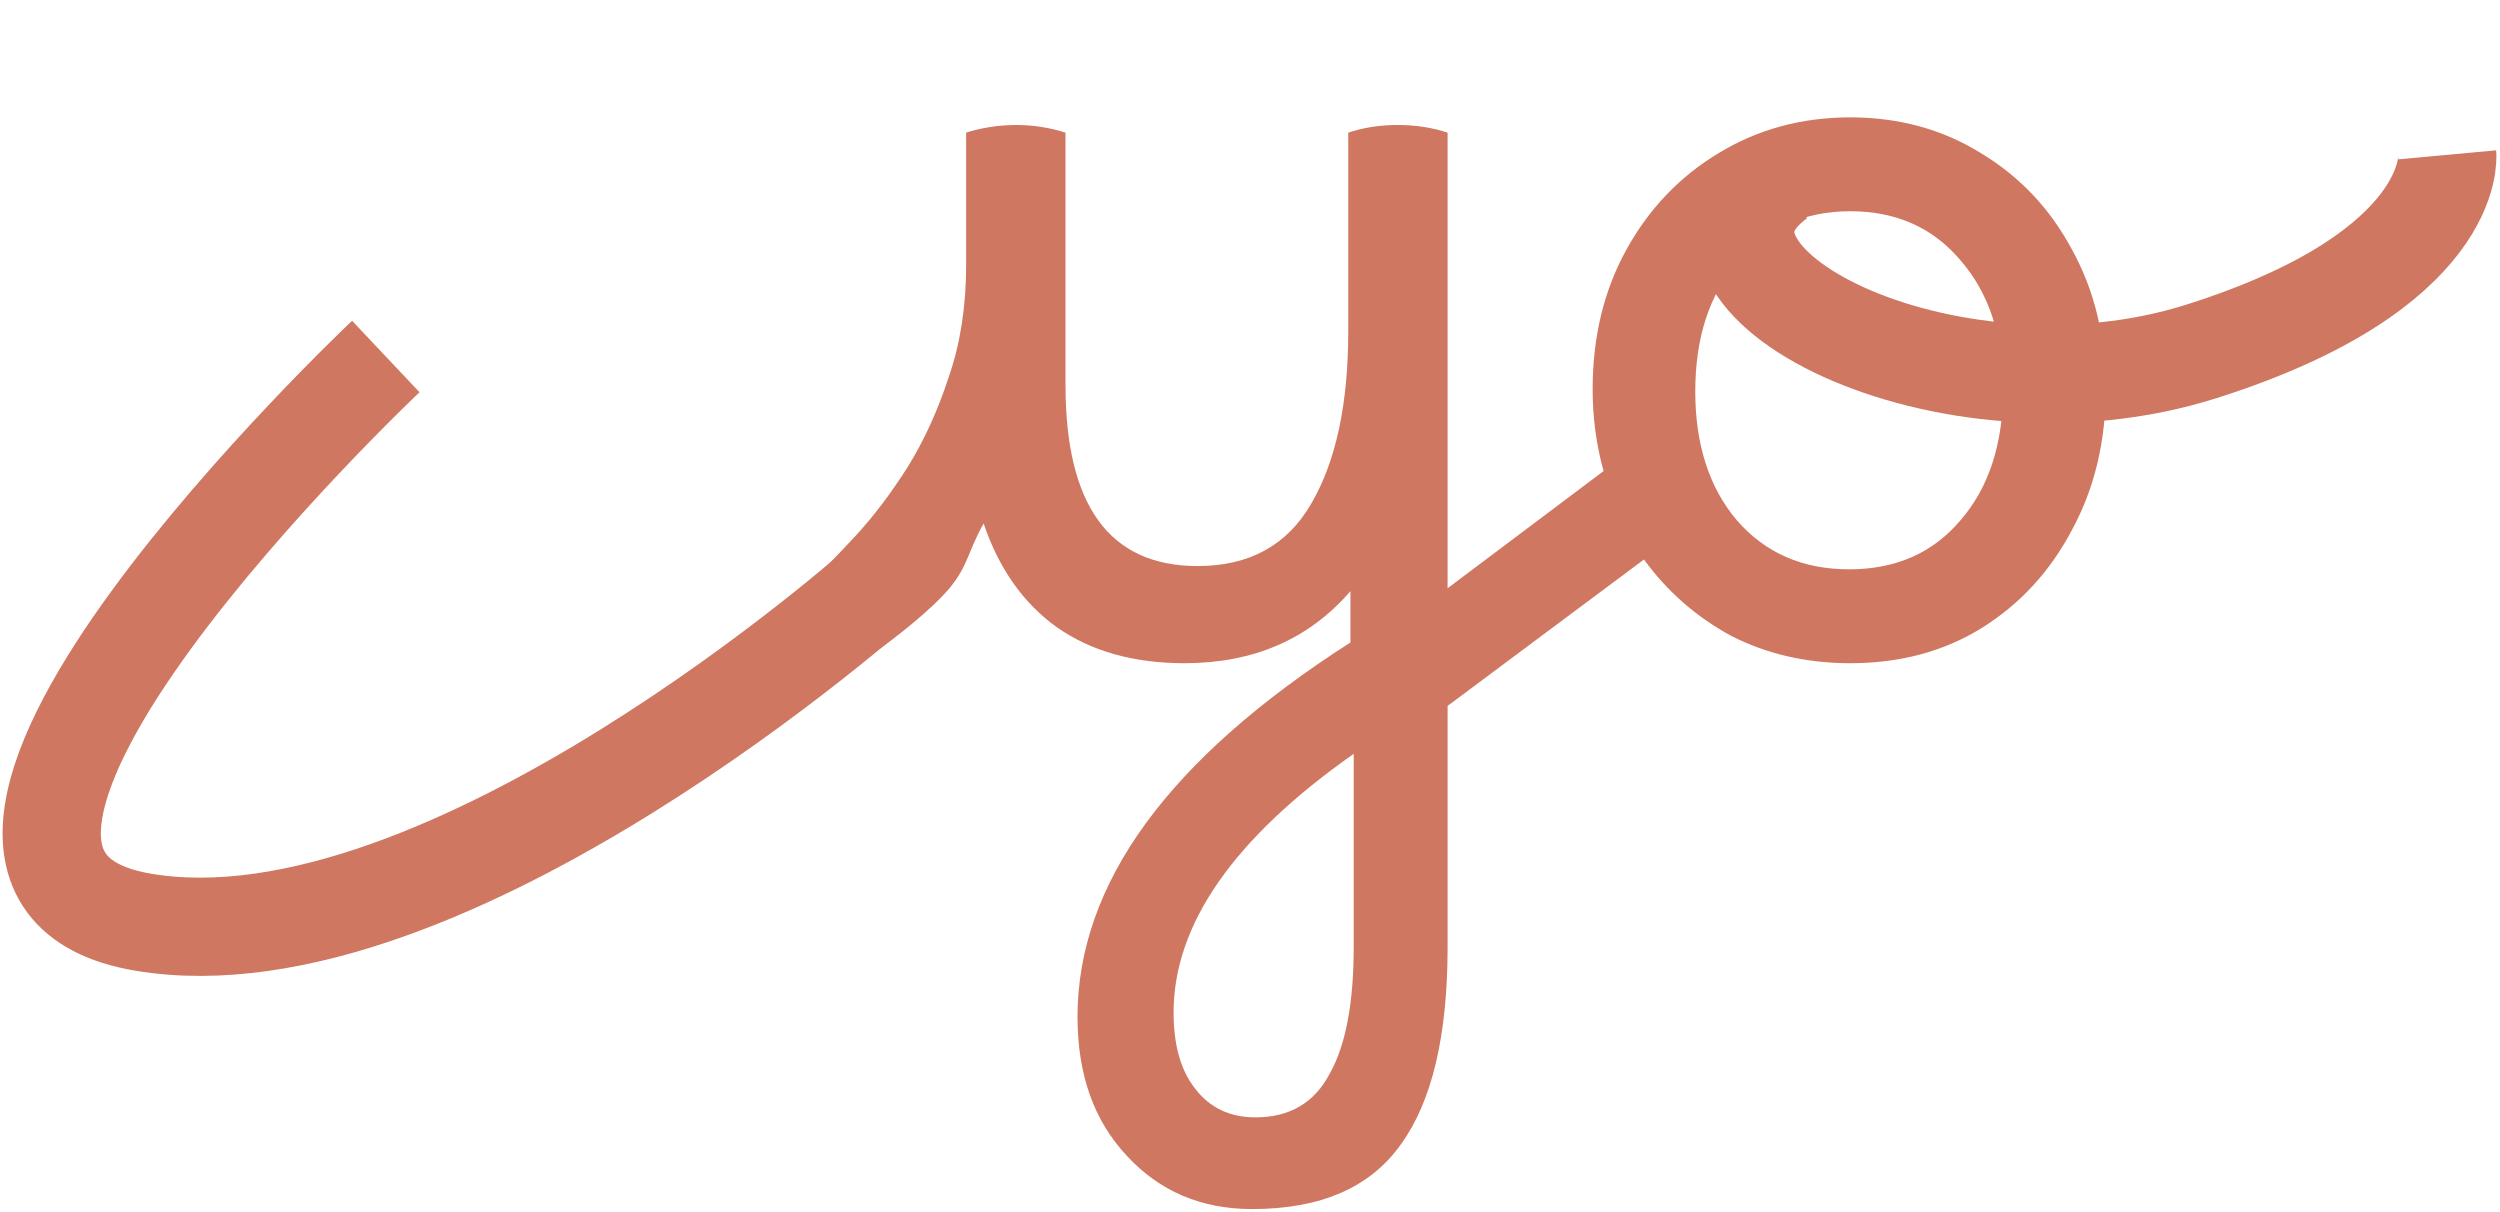 <svg width="687" height="333" viewBox="0 0 687 333" fill="none" xmlns="http://www.w3.org/2000/svg">
<path d="M240 179.55C235.6 177.95 232.1 175.75 228.9 172.35C225.7 168.95 223.6 164.85 222.6 160.05C226.2 156.65 230.4 152.35 235.2 147.15C240 141.95 244.7 135.75 249.3 128.55C253.9 121.15 257.7 112.85 260.7 103.65C263.9 94.45 265.5 84.15 265.5 72.75V36.45C267.3 35.85 269.4 35.35 271.8 34.95C274.2 34.55 276.7 34.35 279.3 34.35C283.9 34.35 288.4 35.05 292.8 36.45V105.75C292.8 138.95 304.9 155.55 329.1 155.55C343.3 155.55 353.7 149.85 360.3 138.45C367.1 126.85 370.5 111.05 370.5 91.05V36.45C374.7 35.05 379.2 34.35 384 34.35C389 34.35 393.6 35.05 397.8 36.45V260.25C397.8 284.65 393.5 302.75 384.9 314.55C376.5 326.35 362.9 332.25 344.1 332.25C330.1 332.25 318.6 327.35 309.6 317.55C300.6 307.95 296.1 295.25 296.1 279.45C296.1 242.85 321.1 208.55 371.1 176.55V162.45C359.7 175.65 344.5 182.25 325.5 182.25C311.5 182.25 299.8 178.95 290.4 172.35C281.2 165.75 274.5 156.25 270.3 143.85C265.9 151.65 266.2 155.15 261 161.55C255.8 167.75 245.2 175.95 240 179.55ZM322.5 278.25C322.5 287.25 324.5 294.25 328.5 299.25C332.5 304.45 338 307.05 345 307.05C354.4 307.05 361.2 303.05 365.4 295.05C369.8 287.25 372 275.65 372 260.25V207.15C339 230.35 322.5 254.05 322.5 278.25Z" fill="#CF7761"/>
<path d="M399.86 192.45C396.86 194.85 394.26 196.05 392.06 196.05C388.66 196.05 385.56 194.25 382.76 190.65C379.96 187.25 378.56 183.95 378.56 180.75C378.56 178.75 379.06 177.15 380.06 175.95C380.86 174.75 382.16 173.45 383.96 172.05L440.66 129.45C438.66 122.25 437.66 114.75 437.66 106.95C437.66 92.55 440.76 79.75 446.96 68.55C453.16 57.35 461.56 48.55 472.16 42.15C482.96 35.55 495.06 32.25 508.46 32.25C521.86 32.25 533.86 35.55 544.46 42.15C555.06 48.55 563.36 57.35 569.36 68.55C575.56 79.75 578.66 92.55 578.66 106.95C578.66 121.35 575.56 134.25 569.36 145.65C563.36 157.05 555.06 166.05 544.46 172.65C534.06 179.05 522.06 182.25 508.46 182.25C496.46 182.25 485.56 179.75 475.76 174.75C466.16 169.55 458.16 162.55 451.76 153.75L399.86 192.45ZM508.16 156.45C520.96 156.45 531.16 151.95 538.76 142.95C546.56 133.95 550.46 121.95 550.46 106.95C550.46 92.35 546.56 80.55 538.76 71.55C531.16 62.55 521.06 58.05 508.46 58.05C495.86 58.05 485.56 62.65 477.56 71.85C469.76 80.85 465.86 92.75 465.86 107.55C465.86 122.15 469.66 133.95 477.26 142.95C485.06 151.95 495.36 156.45 508.16 156.45Z" fill="#CF7761"/>
<path d="M242.63 159.912C242.63 159.912 122.496 267.437 39.345 253.42C-43.806 239.402 106.016 97.967 106.016 97.967" stroke="#CF7761" stroke-width="27"/>
<path d="M672.5 42.55C672.5 42.55 675.427 74.211 605 96.55C534.572 118.89 451.843 75.894 488.627 49.05" stroke="#CF7761" stroke-width="27"/>
</svg>
